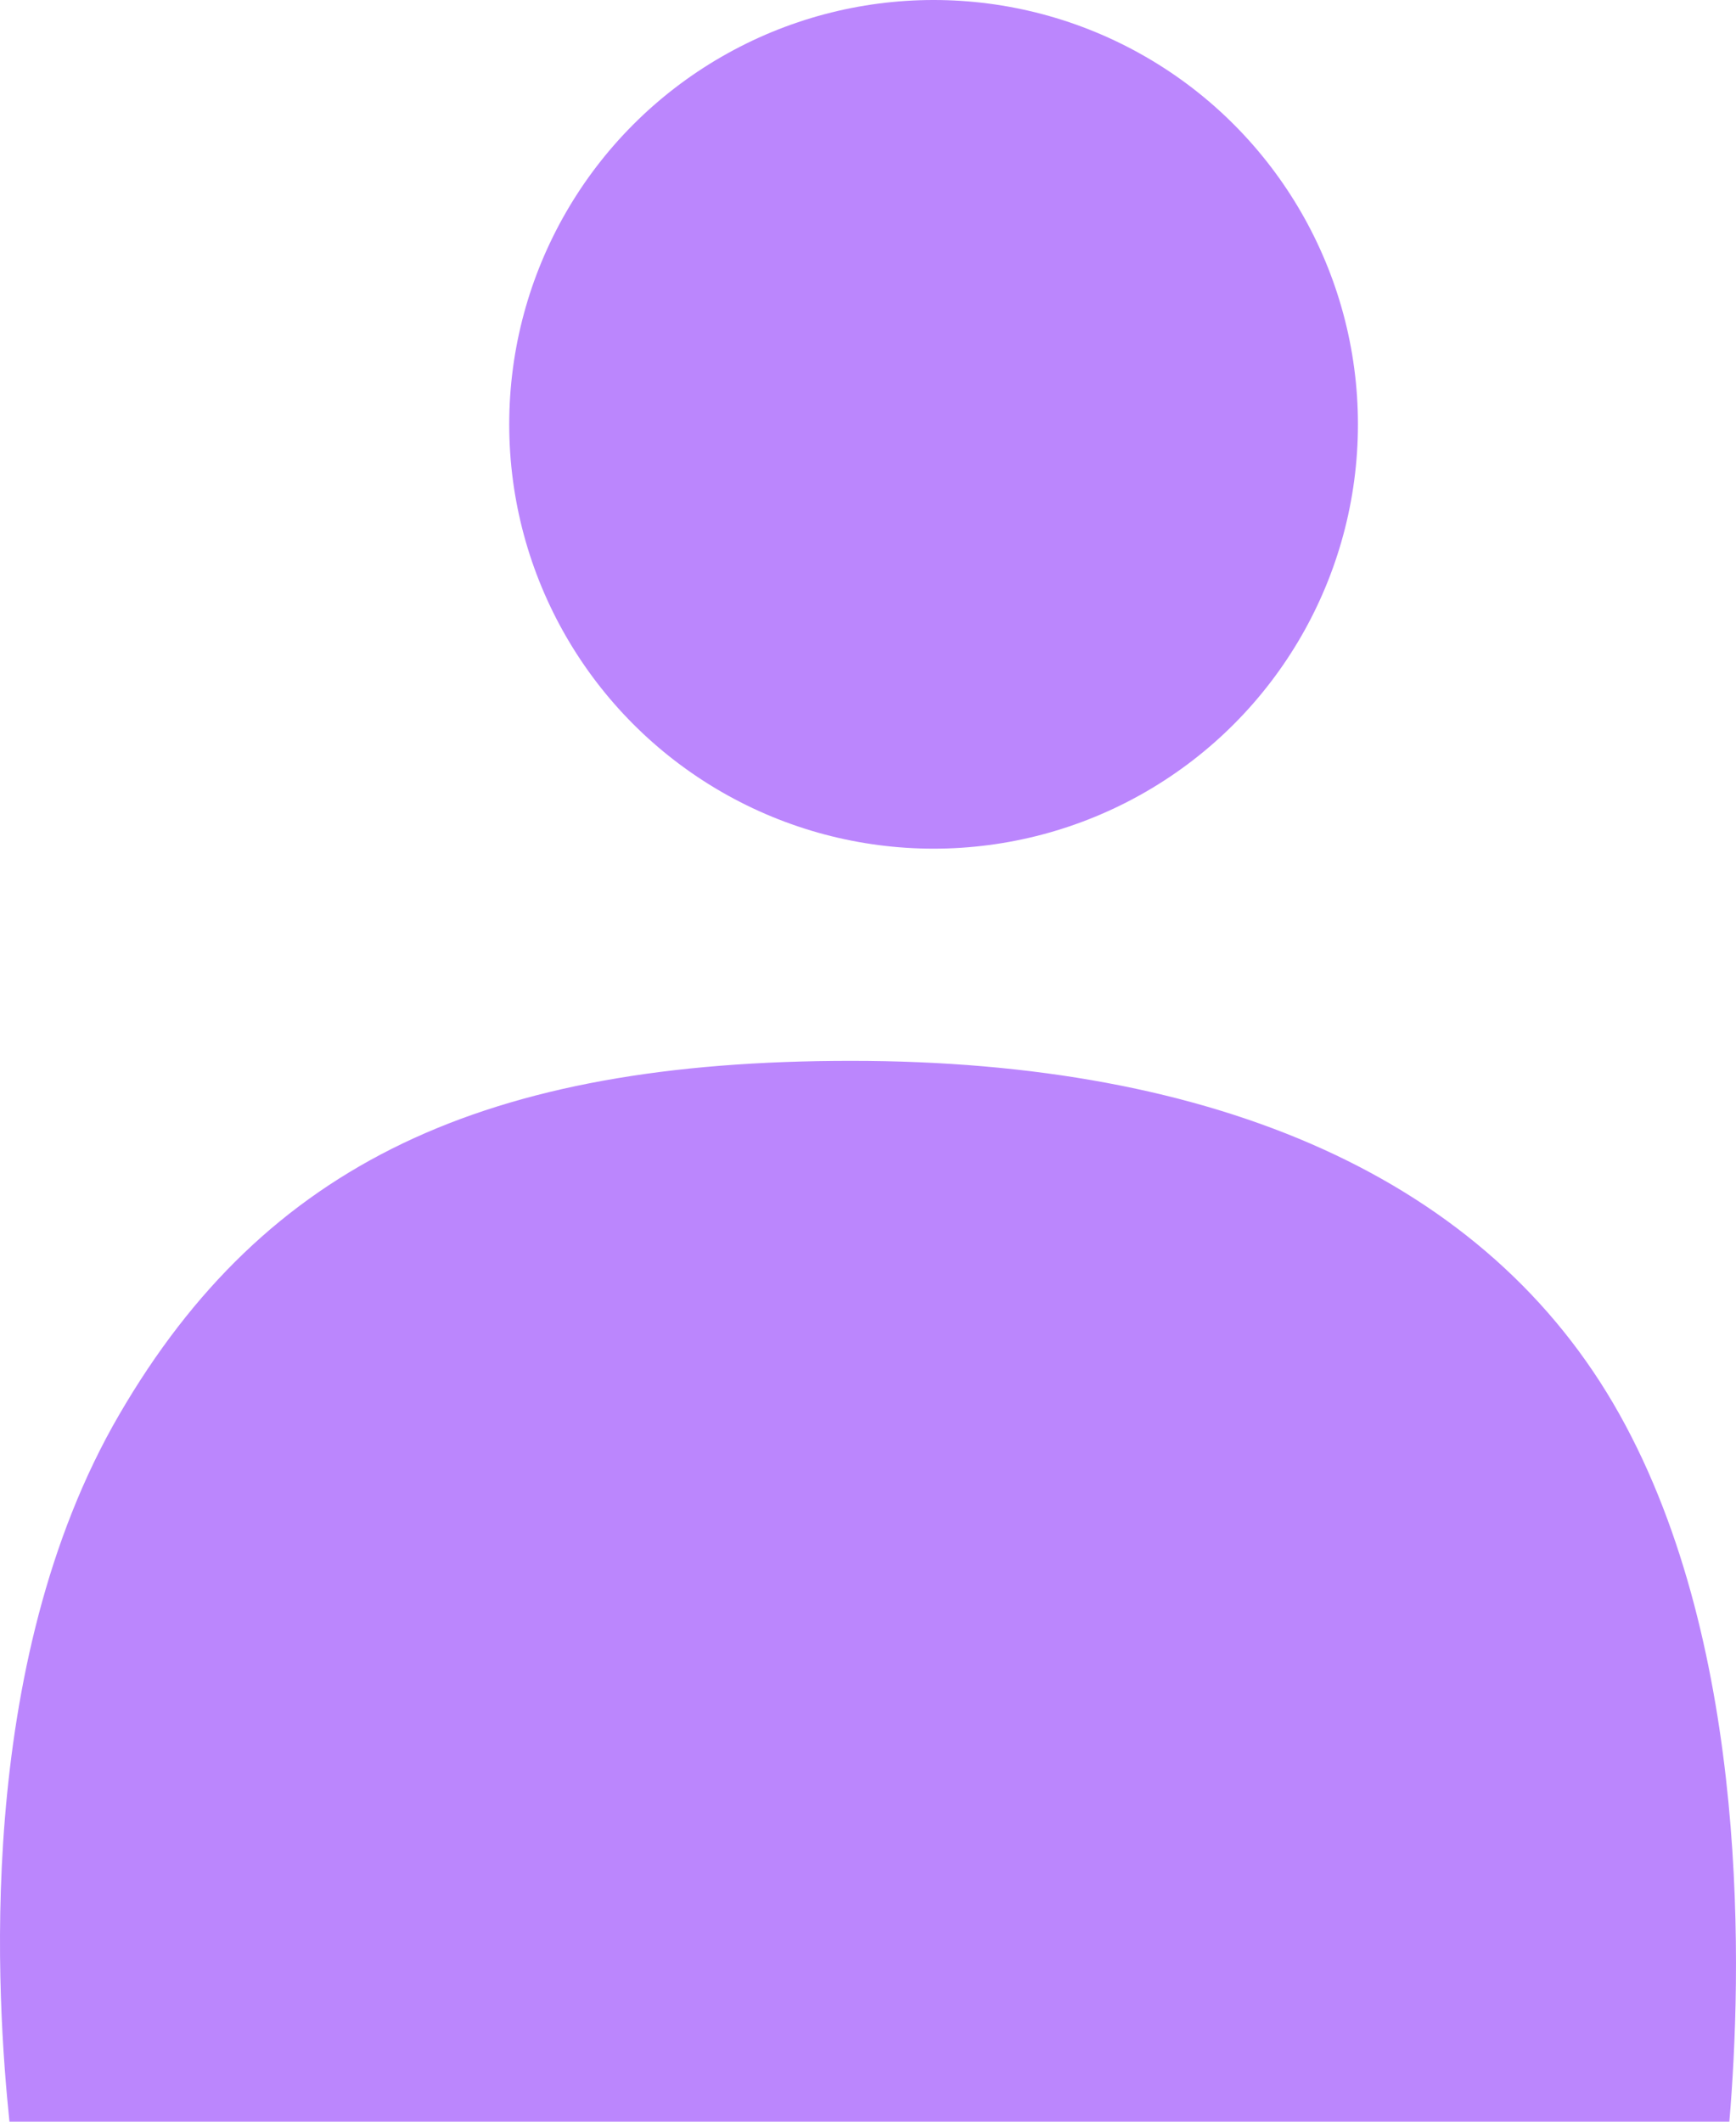 <svg width="18" height="22" viewBox="0 0 18 22" fill="none" xmlns="http://www.w3.org/2000/svg">
<circle cx="9.68" cy="4.4" r="4.4" fill="#BB86FD"/>
<path d="M1.237 14.667C2.754 12.059 5.031 11 8.825 11C12.619 11 15.427 12.222 16.793 14.667C18.159 17.111 18.058 20.506 17.931 22H0.098C-0.028 20.778 -0.281 17.274 1.237 14.667Z" fill="#BB86FD"/>
</svg>
